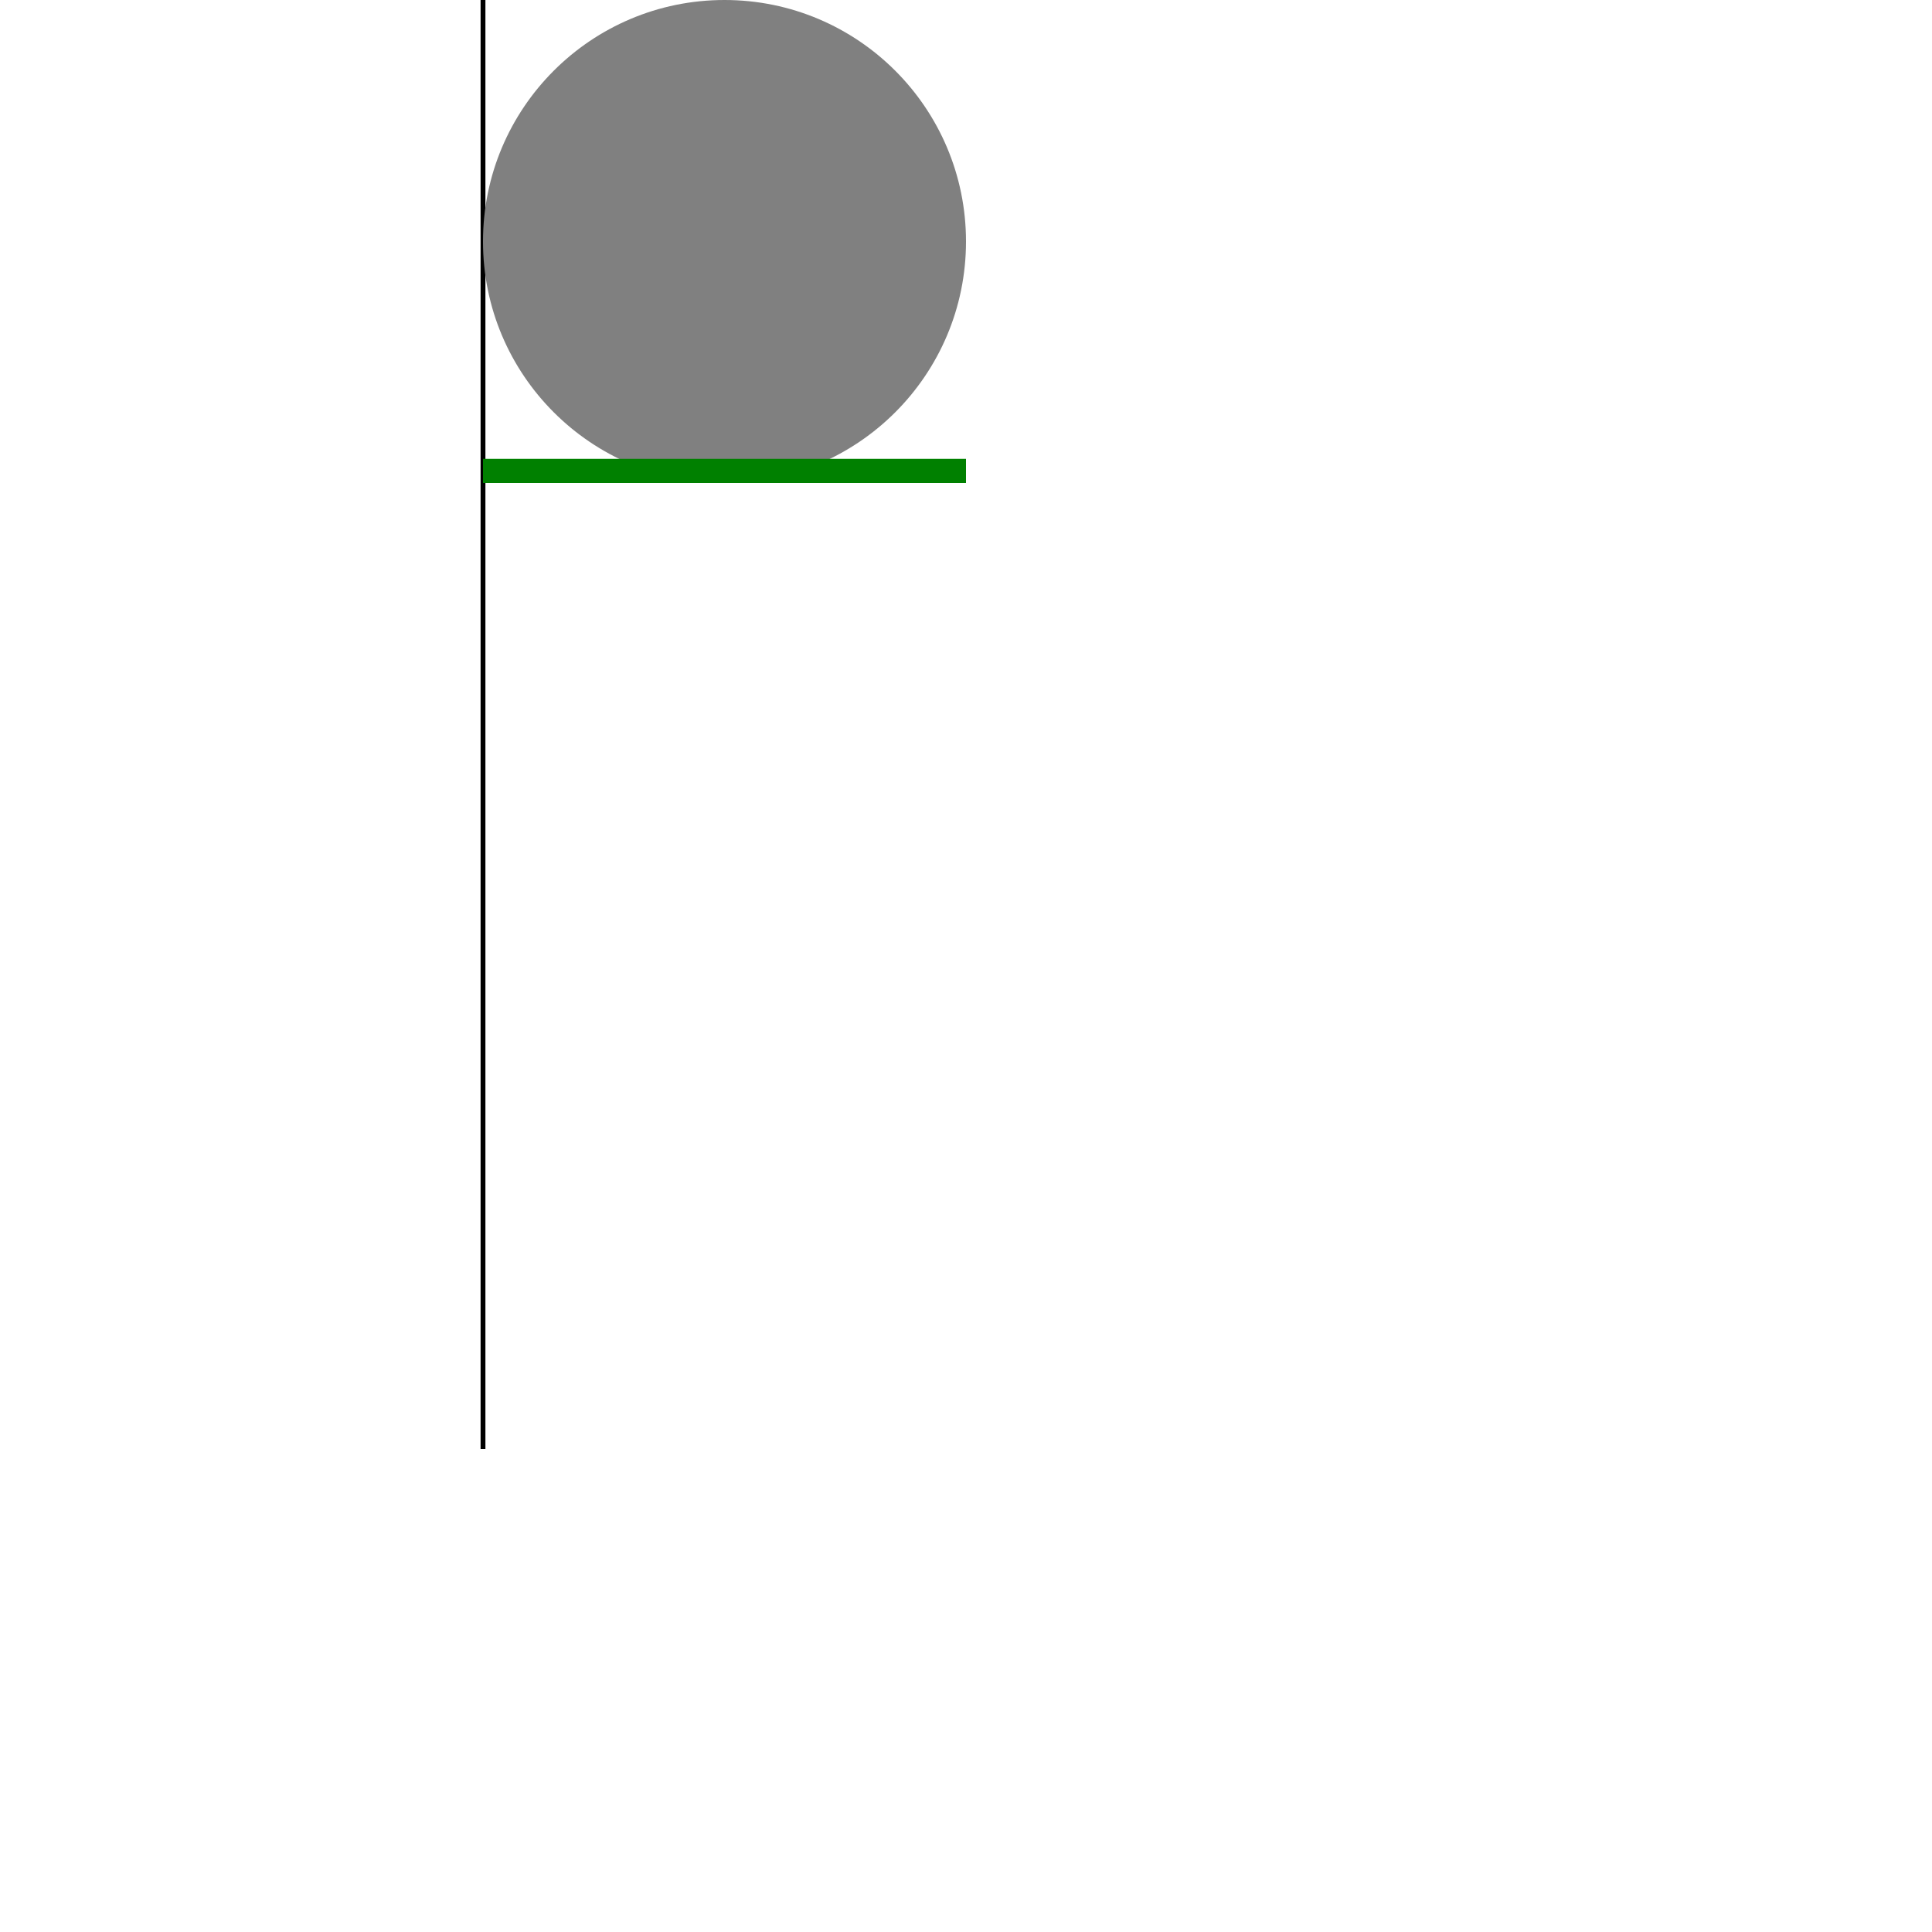 <svg viewBox="0 0 400 400" xmlns="http://www.w3.org/2000/svg">
  <line x1="100" y1="0" x2="100" y2="300" stroke="black" />
  <svg viewBox="0 0 10 10" x="25%" width="100" height="100">
    <circle cx="5" cy="5" r="5" fill="grey" />
    <line x1="0" y1="100%" x2="100%" y2="10" stroke="green" />
  </svg>
</svg>
